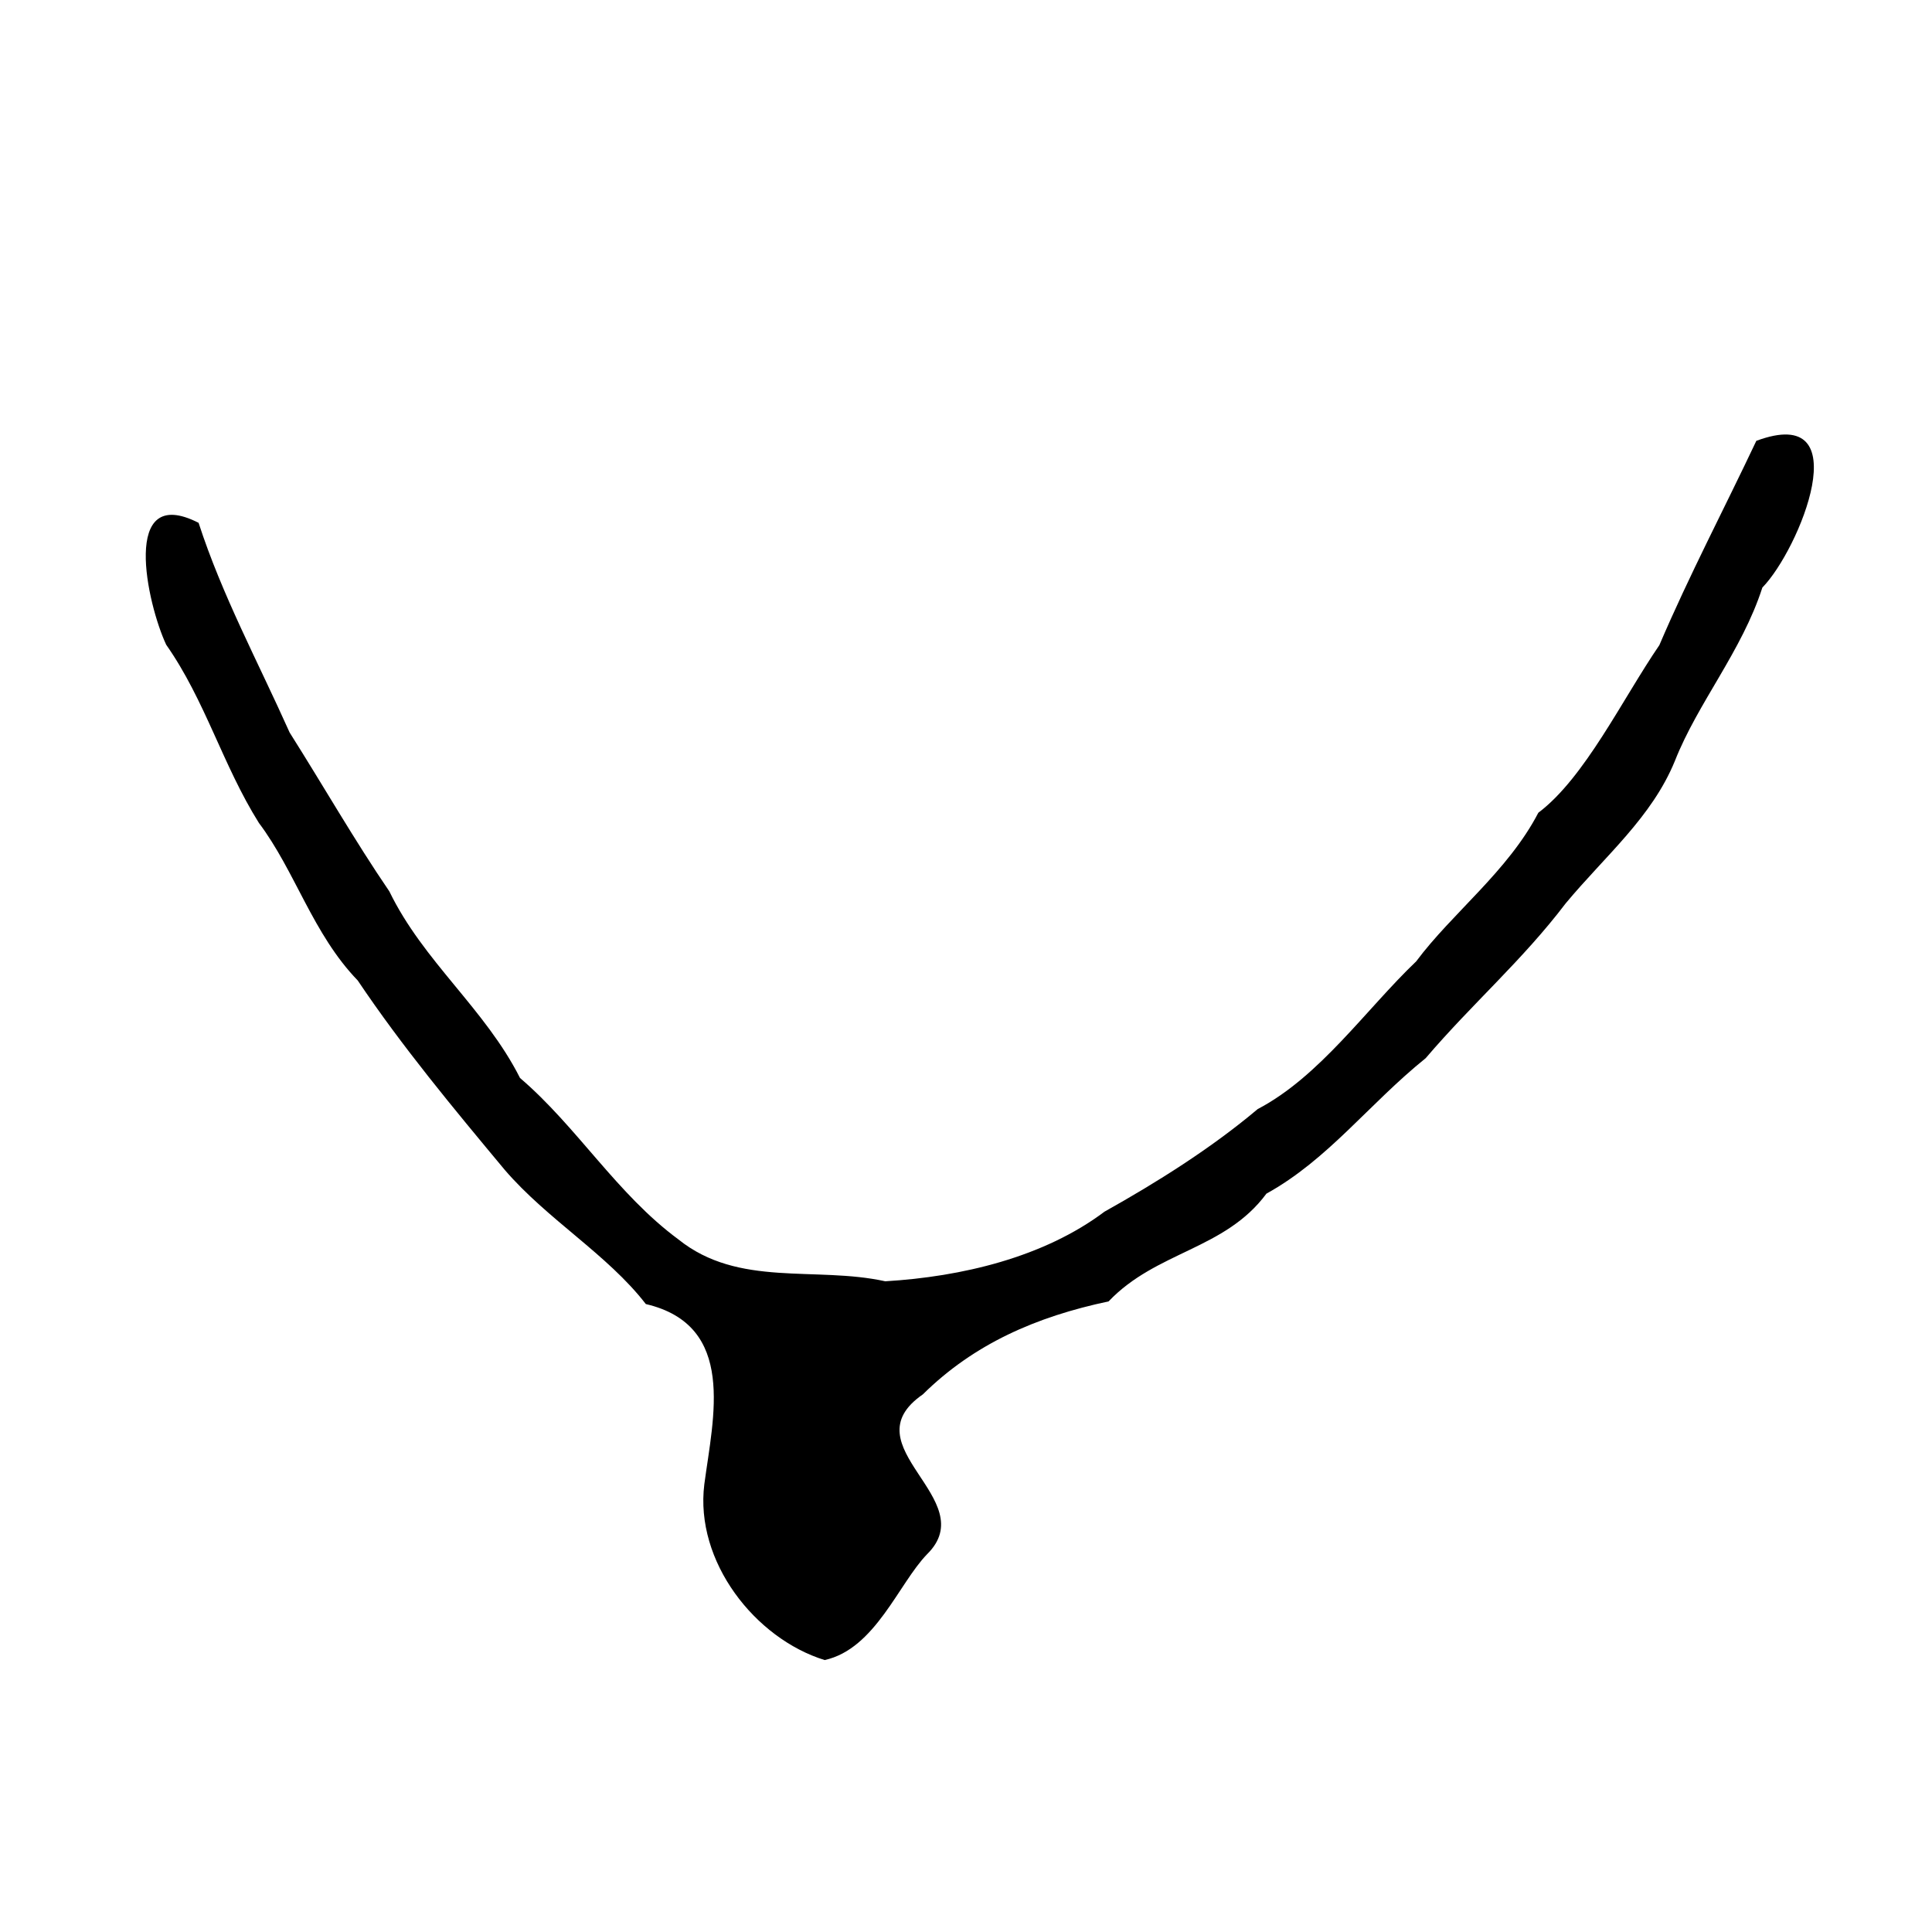 <?xml version="1.0" encoding="UTF-8"?>
<svg width="500" height="500" version="1.1" viewBox="0 0 500 500" xmlns="http://www.w3.org/2000/svg">
 <path d="m213.42 429.62c-17.996-5.559-33.652-25.495-31.14-45.505 2.292-17.302 8.445-41.104-15.143-46.628-9.941-12.869-25.445-21.841-36.532-34.75-13.219-15.877-26.541-31.869-38.018-48.983-11.675-12.089-16.132-28.212-25.587-40.785-9.393-14.987-13.86-31.662-23.985-46.105-4.925-10.497-11.967-41.927 8.379-31.558 6.106 18.804 15.339 35.894 23.561 54.265 8.887 14.06 16.85 28.002 25.805 41.111 8.81 18.174 24.76 30.357 33.819 48.298 14.83 12.686 25.022 29.995 41.026 41.805 15.572 12.489 35.428 6.838 53.499 10.81 19.743-1.175 41.014-6.192 56.733-18.013 13.383-7.487 27.537-16.336 39.646-26.548 16.105-8.435 28.034-25.824 41.024-38.23 9.346-12.547 23.751-23.333 31.61-38.466 12.05-9.08 21.712-29.33 31.324-43.379 7.755-18.144 16.91-35.537 25.095-52.872 26.804-9.954 11.107 28.241 1.562 37.971-5.306 16.464-16.685 29.778-22.629 44.845-5.974 14.617-17.982 24.517-28.26 36.873-11.271 14.83-24.103 25.858-36.238 40.072-14.788 11.924-25.214 26.216-41.225 35.069-10.745 14.529-28.438 14.862-40.842 27.882-18.739 3.965-34.842 11.002-48.065 24.058-19.453 13.442 15.588 27.062 1.093 41.369-7.38 7.605-13.419 24.523-26.515 27.395z"/>
</svg>
